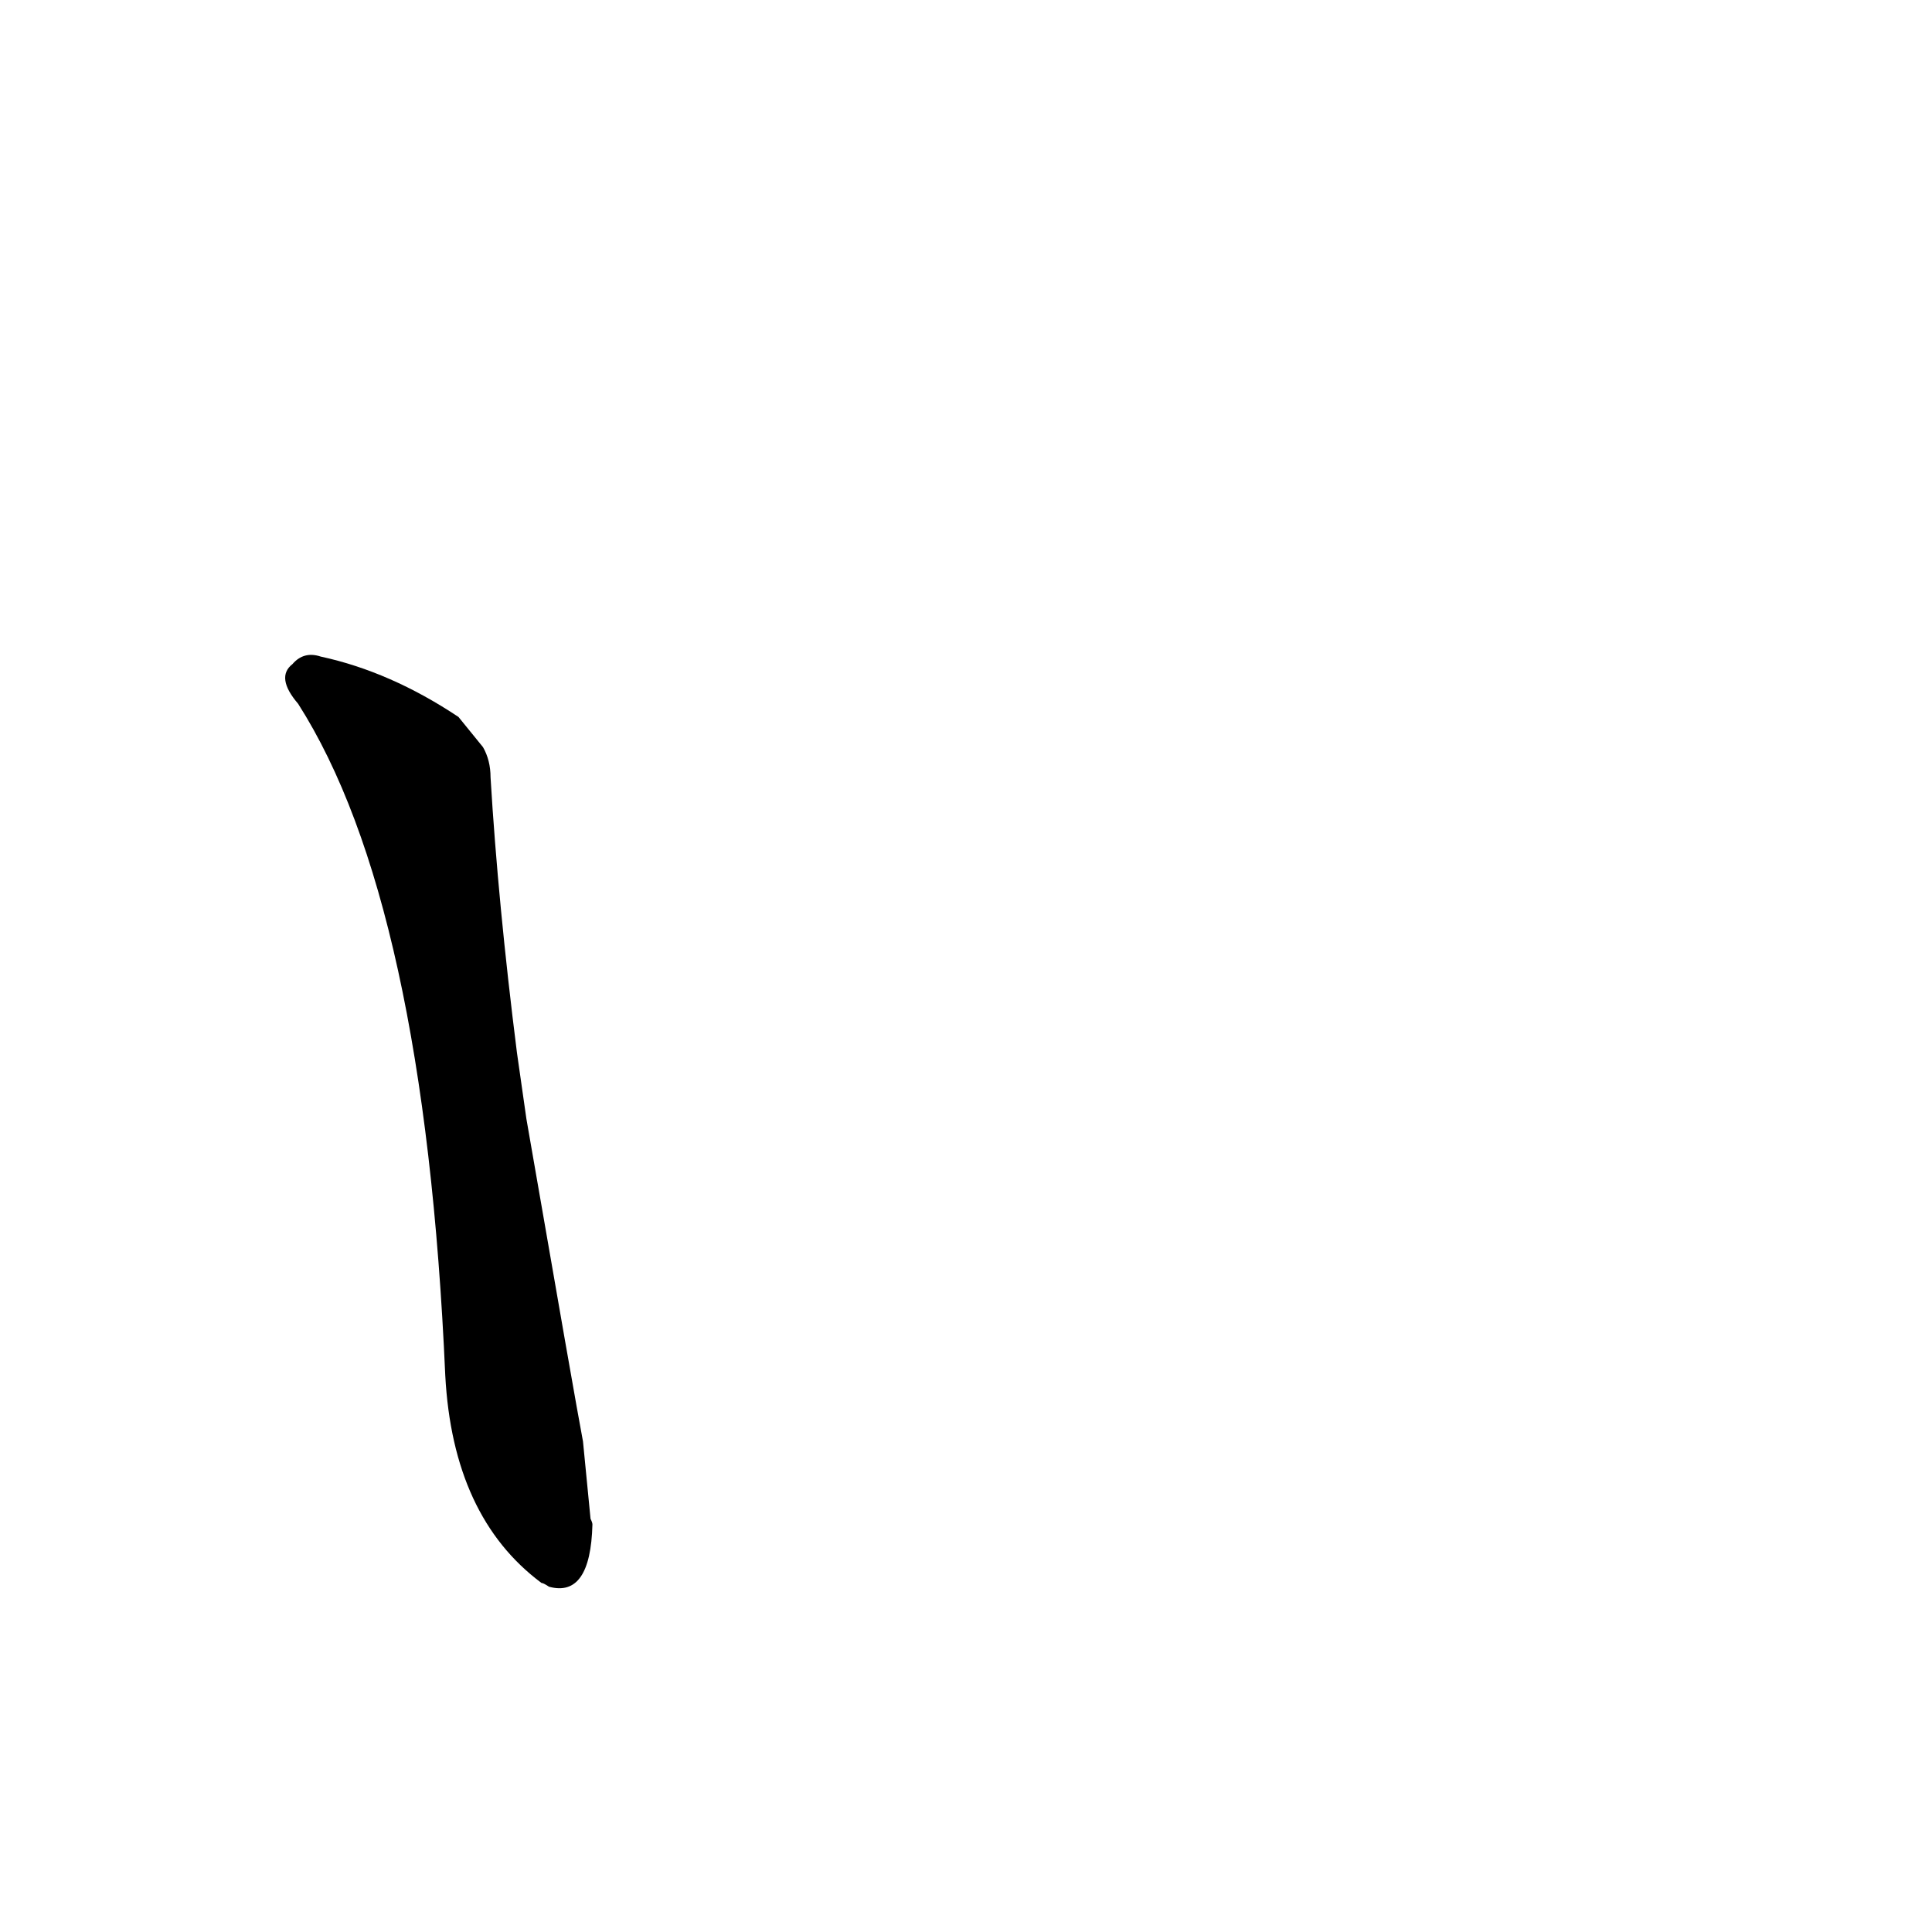 <?xml version='1.0' encoding='utf-8'?>
<svg xmlns="http://www.w3.org/2000/svg" version="1.1" viewBox="0 0 1024 1024"><g transform="scale(1, -1) translate(0, -900)"><path d="M 309 136 Q 305 157 279 307 L 274 342 Q 264 421 260 488 Q 260 497 256 504 L 243 520 Q 207 544 170 552 Q 161 555 155 548 Q 146 541 158 527 Q 225 422 236 171 Q 240 96 287 61 Q 288 61 291 59 Q 313 53 314 92 Q 314 93 313 95 L 309 136 Z" fill="black" /></g></svg>